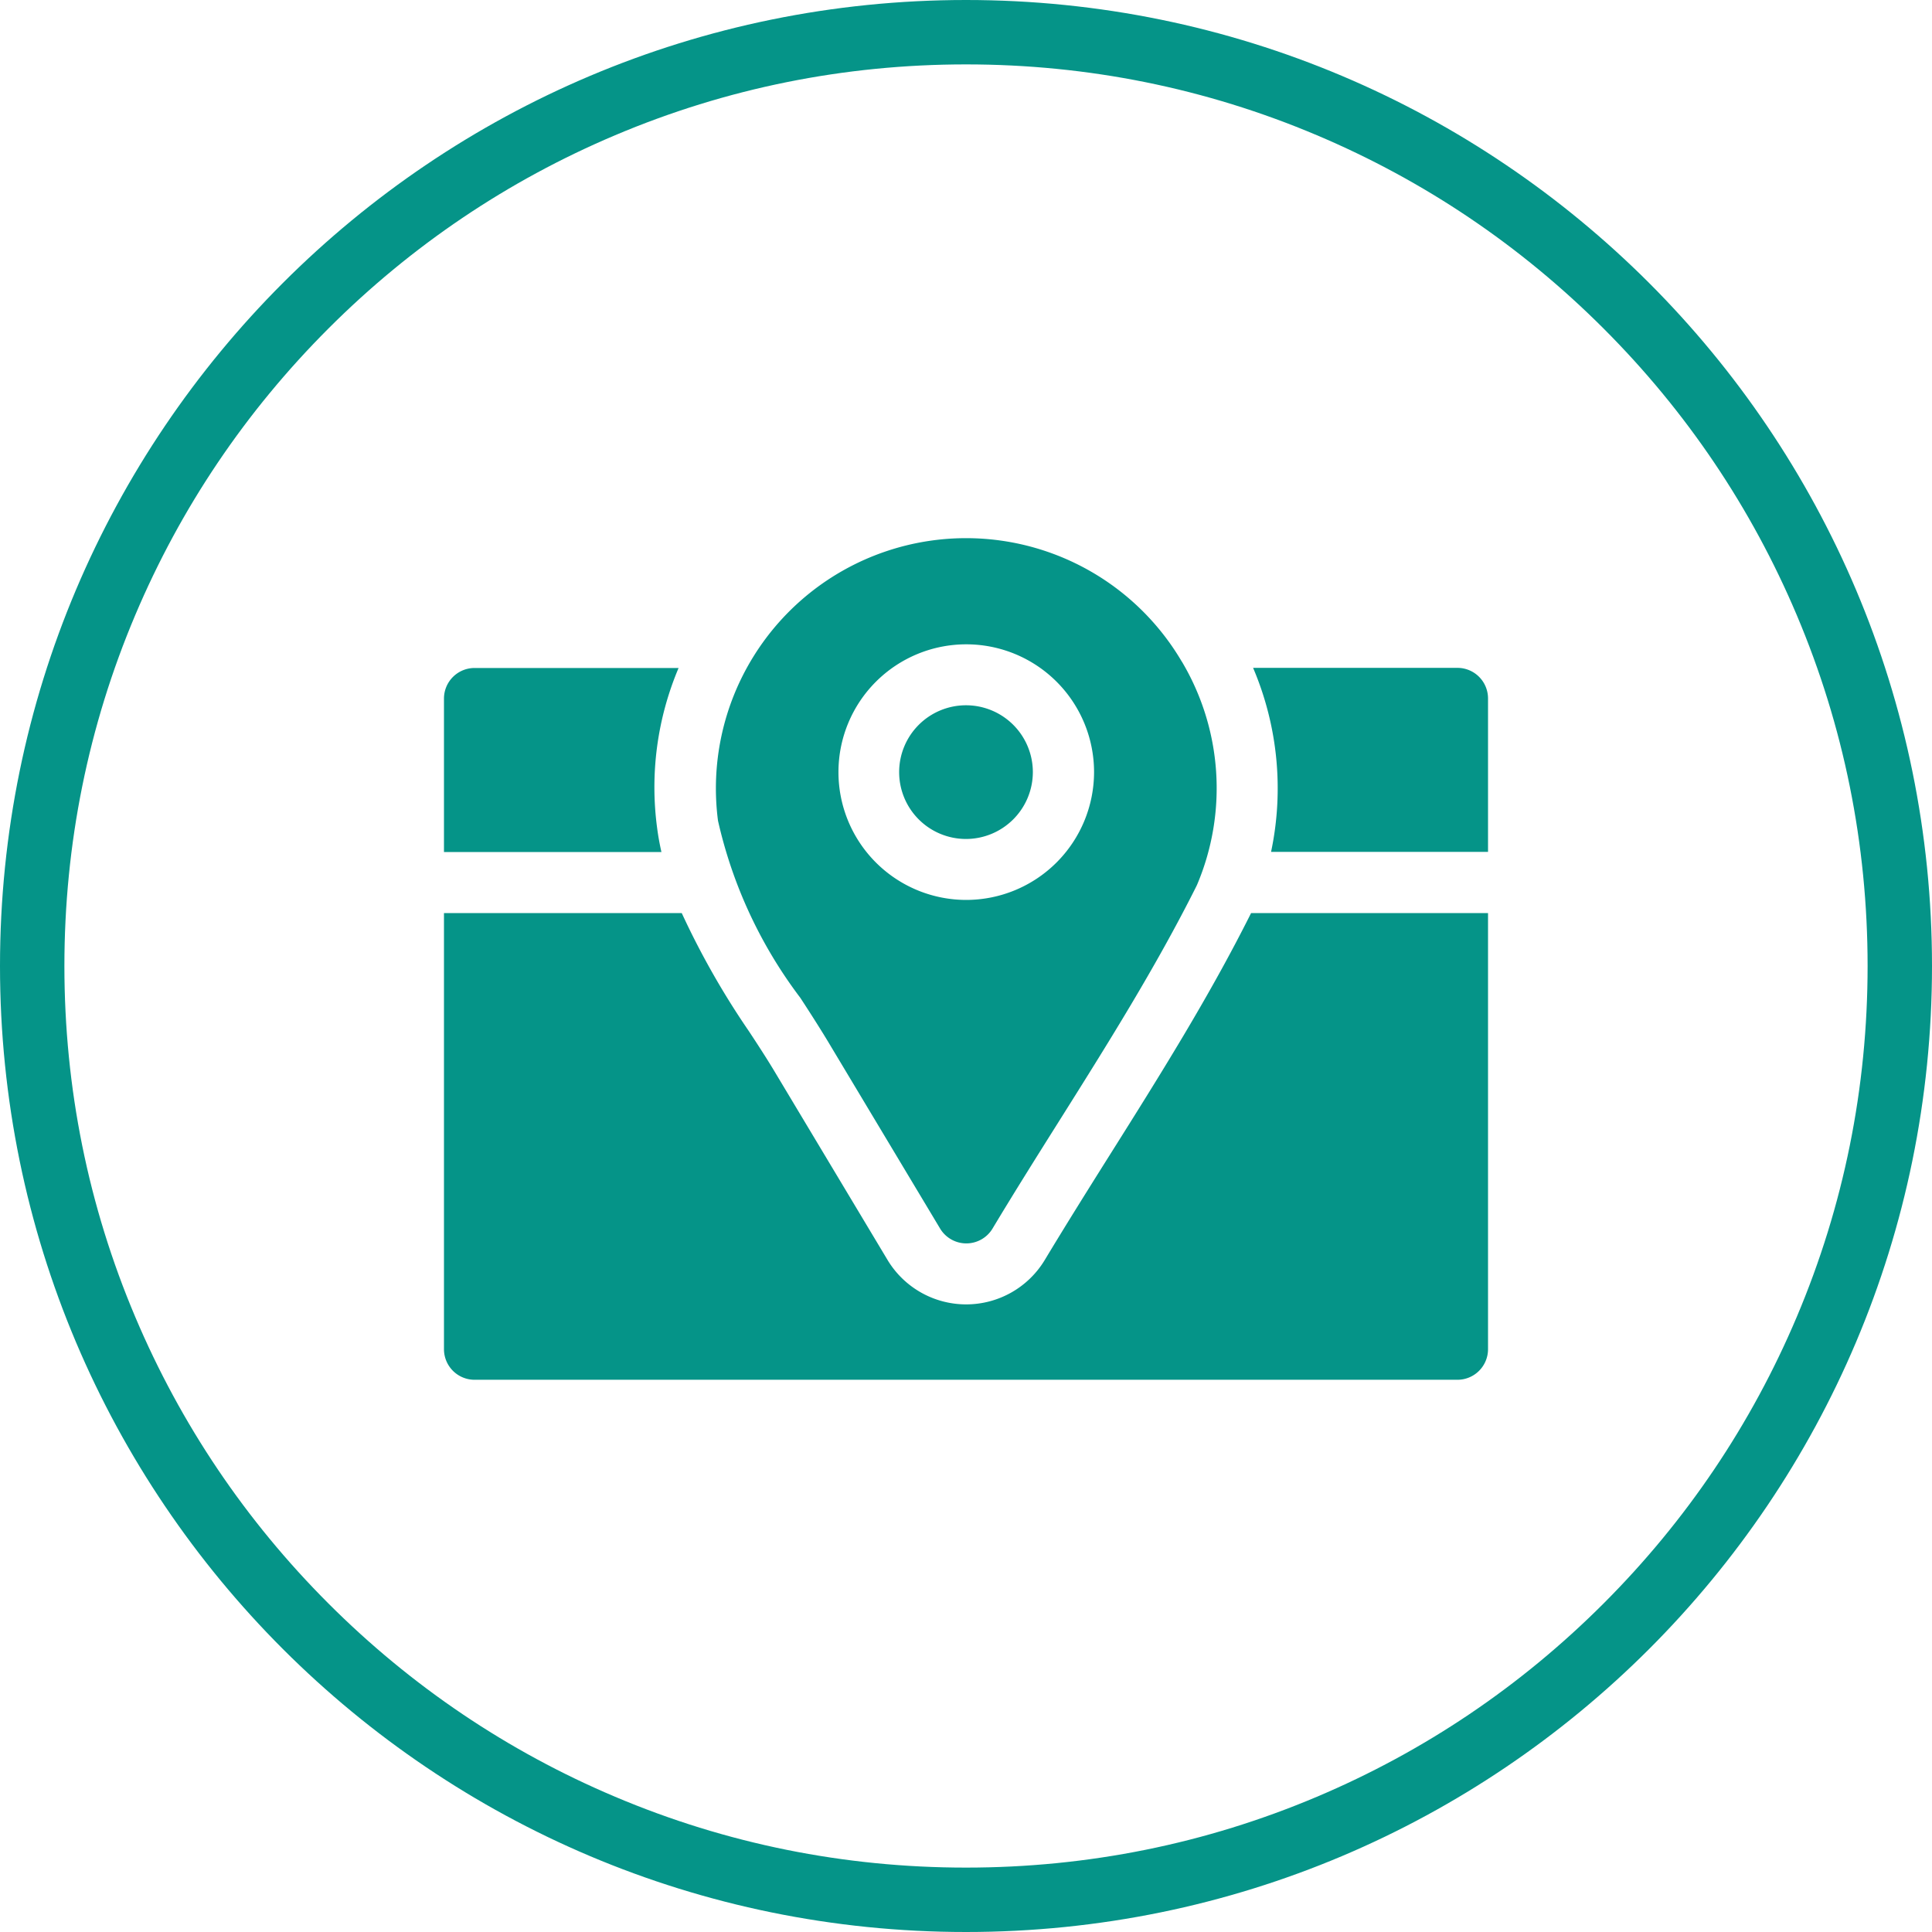 <svg xmlns="http://www.w3.org/2000/svg" width="60" height="60" viewBox="0 0 60 60">
  <g id="Site_Active" data-name="Site Active" transform="translate(-808 -211)">
    <g id="Group_34128" data-name="Group 34128" transform="translate(-5408 -2096)">
      <g id="Path_7988" data-name="Path 7988" transform="translate(6216 2307)" fill="none">
        <path d="M30,0A30,30,0,1,1,0,30,30,30,0,0,1,30,0Z" stroke="none"/>
        <path d="M 30 2 C 26.219 2 22.552 2.74 19.102 4.2 C 15.768 5.61 12.773 7.629 10.201 10.201 C 7.629 12.773 5.61 15.768 4.2 19.102 C 2.74 22.552 2 26.219 2 30 C 2 33.781 2.74 37.448 4.2 40.898 C 5.61 44.232 7.629 47.227 10.201 49.799 C 12.773 52.371 15.768 54.39 19.102 55.8 C 22.552 57.26 26.219 58 30 58 C 33.781 58 37.448 57.26 40.898 55.8 C 44.232 54.39 47.227 52.371 49.799 49.799 C 52.371 47.227 54.39 44.232 55.8 40.898 C 57.26 37.448 58 33.781 58 30 C 58 26.219 57.26 22.552 55.8 19.102 C 54.39 15.768 52.371 12.773 49.799 10.201 C 47.227 7.629 44.232 5.61 40.898 4.2 C 37.448 2.74 33.781 2 30 2 M 30 0 C 46.569 0 60 13.431 60 30 C 60 46.569 46.569 60 30 60 C 13.431 60 0 46.569 0 30 C 0 13.431 13.431 0 30 0 Z" stroke="none" fill="#059488"/>
      </g>
    </g>
    <g id="location" transform="translate(821.788 178.521)">
      <path id="Path_7968" data-name="Path 7968" d="M225.292,136.26a2.076,2.076,0,1,1,2.076-2.076A2.079,2.079,0,0,1,225.292,136.26Z" transform="translate(-209.08 -77.726)" fill="#059488"/>
      <g id="Group_34131" data-name="Group 34131" transform="translate(0 49.127)">
        <g id="Group_34130" data-name="Group 34130" transform="translate(0 4.093)">
          <g id="Group_34129" data-name="Group 34129" transform="translate(0)">
            <path id="Path_7969" data-name="Path 7969" d="M6.624,118.757a9.511,9.511,0,0,1,.662-5H.95a.95.95,0,0,0-.95.95v4.765H6.753C6.7,119.234,6.656,119,6.624,118.757Z" transform="translate(0 -113.753)" fill="#059488"/>
            <path id="Path_7970" data-name="Path 7970" d="M403.139,113.752h-6.346a9.545,9.545,0,0,1,.558,5.715h6.738V114.7A.95.95,0,0,0,403.139,113.752Z" transform="translate(-371.665 -113.752)" fill="#059488"/>
          </g>
          <path id="Path_7971" data-name="Path 7971" d="M25.065,234l-.005.011c-1.3,2.6-2.86,5.081-4.366,7.475-.68,1.081-1.381,2.2-2.033,3.283a2.85,2.85,0,0,1-4.888,0l-3.508-5.852c-.233-.389-.506-.81-.8-1.255A25.089,25.089,0,0,1,7.384,234H0v13.544a.95.95,0,0,0,.95.95H31.474a.95.95,0,0,0,.95-.95V234Z" transform="translate(0 -226.385)" fill="#059488"/>
        </g>
        <path id="Path_7972" data-name="Path 7972" d="M147.669,53.019a7.77,7.77,0,0,0-14.4,4.947,14.316,14.316,0,0,0,2.556,5.5c.3.46.582.9.833,1.314l3.508,5.852a.95.95,0,0,0,1.63,0c.663-1.106,1.37-2.23,2.054-3.317,1.482-2.356,3.014-4.792,4.276-7.314q.013-.027.025-.054a7.692,7.692,0,0,0-.477-6.923Zm-6.69,7.408a3.969,3.969,0,1,1,3.969-3.969A3.974,3.974,0,0,1,140.979,60.427Z" transform="translate(-124.759 -49.127)" fill="#059488"/>
      </g>
    </g>
  </g>
</svg>
